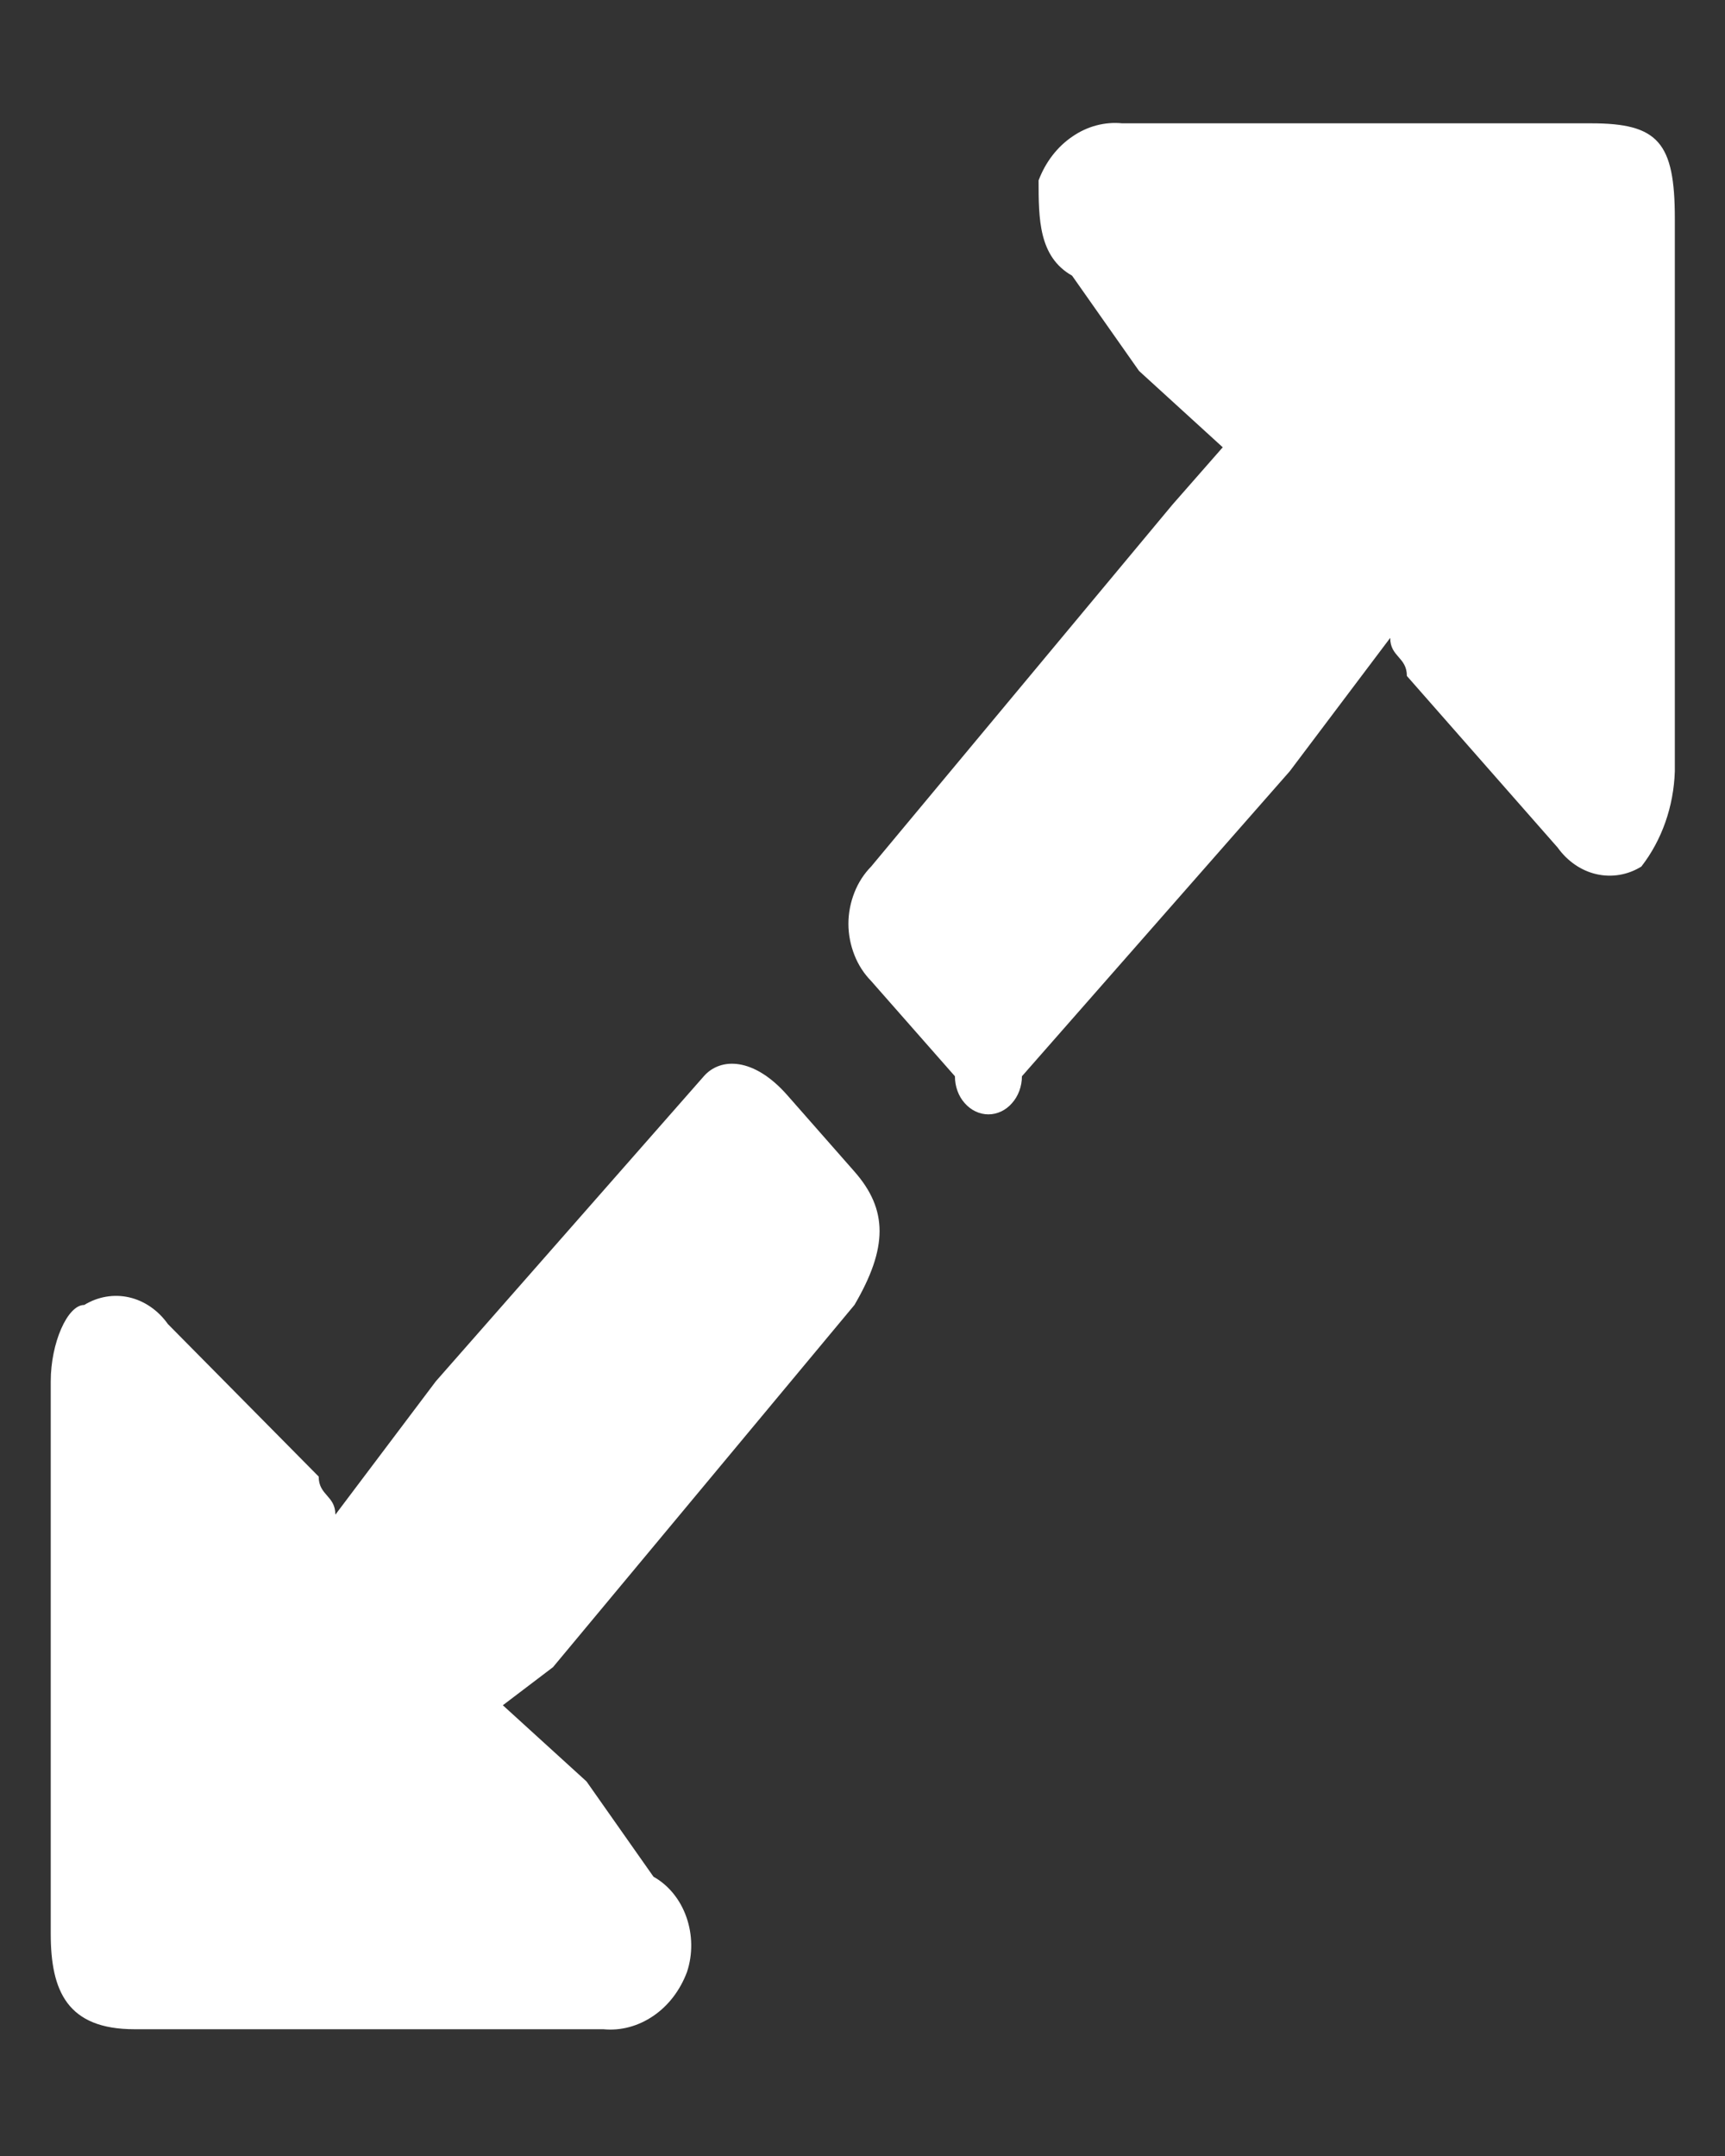 <svg width="12" height="15" viewBox="0 0 12 15" fill="none" xmlns="http://www.w3.org/2000/svg">
<rect x="0" y="0" width="12" height="15" fill="#333333" stroke="none"/>
<path d="M3.498 11.864L4.08 12.394L4.546 13.057C4.65 13.115 4.732 13.215 4.775 13.338C4.818 13.46 4.82 13.597 4.779 13.72C4.731 13.848 4.649 13.955 4.544 14.026C4.44 14.097 4.318 14.13 4.197 14.118H0.935C0.469 14.118 0.353 13.853 0.353 13.455V9.61C0.353 9.344 0.469 9.079 0.586 9.079C0.681 9.021 0.792 9.002 0.898 9.026C1.004 9.05 1.1 9.116 1.168 9.212L2.217 10.273C2.217 10.405 2.333 10.405 2.333 10.538L3.032 9.61L4.896 7.488C5.012 7.355 5.245 7.355 5.478 7.621L5.944 8.151C6.177 8.416 6.177 8.681 5.944 9.079L3.847 11.599L3.498 11.864Z" fill="white"/>
<path d="M8.506 3.112L7.924 2.581L7.458 1.918C7.225 1.786 7.225 1.521 7.225 1.255C7.273 1.128 7.355 1.021 7.46 0.95C7.564 0.878 7.686 0.846 7.807 0.858H11.069C11.535 0.858 11.651 0.99 11.651 1.521V5.366C11.643 5.611 11.561 5.845 11.418 6.029C11.323 6.088 11.212 6.106 11.106 6.082C11 6.058 10.904 5.992 10.836 5.897L9.787 4.703C9.787 4.571 9.671 4.571 9.671 4.438L8.972 5.366L7.109 7.488C7.109 7.558 7.084 7.626 7.04 7.675C6.997 7.725 6.937 7.753 6.876 7.753C6.814 7.753 6.755 7.725 6.711 7.675C6.667 7.626 6.643 7.558 6.643 7.488L6.06 6.825C6.011 6.775 5.971 6.714 5.944 6.645C5.917 6.577 5.902 6.502 5.902 6.427C5.902 6.352 5.917 6.277 5.944 6.209C5.971 6.14 6.011 6.079 6.06 6.029L8.157 3.51L8.506 3.112Z" fill="white"/>
</svg>
